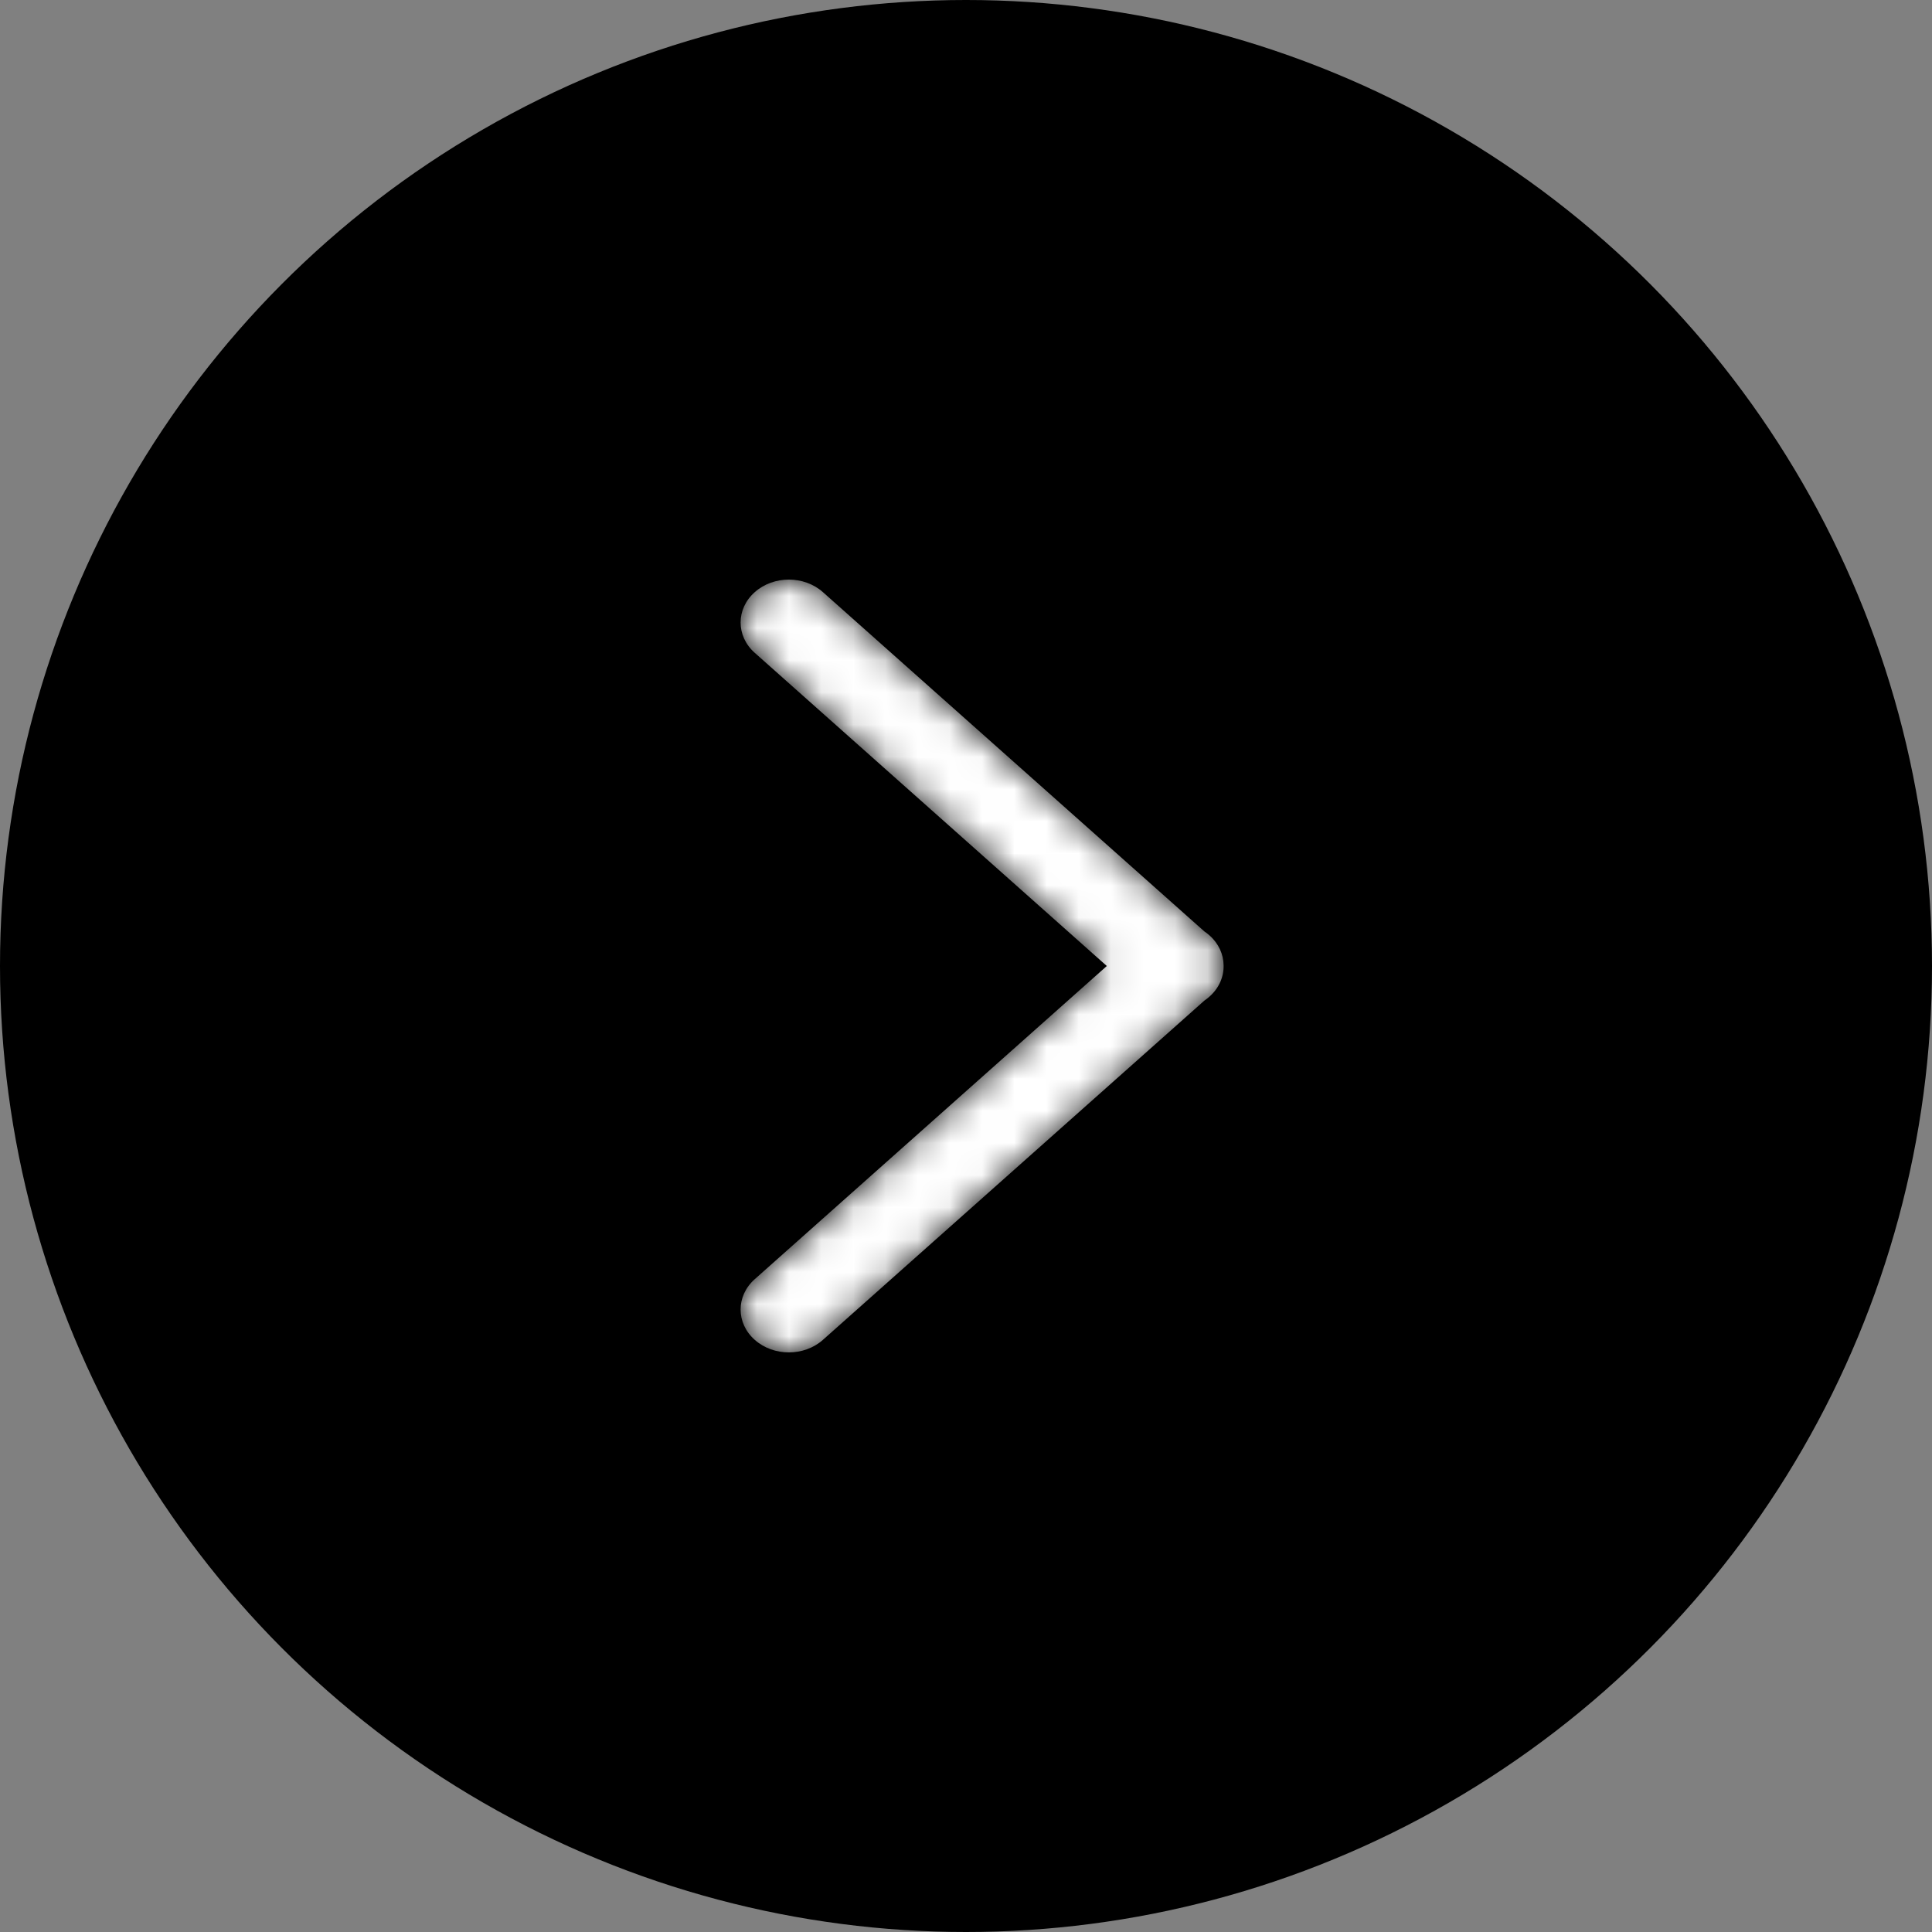 <svg width="60" height="60" viewBox="0 0 60 60" fill="none" xmlns="http://www.w3.org/2000/svg">
<rect x="0" y="0" width="60" height="60" fill="#808080" stroke="none"/>
<circle cx="30" cy="30" r="30" fill="black"/>
<mask id="mask0_364_6118" style="mask-type:alpha" maskUnits="userSpaceOnUse" x="23" y="18" width="15" height="24">
<path fill-rule="evenodd" clip-rule="evenodd" d="M38 29.978C37.996 29.641 37.85 29.305 37.561 29.049C37.511 29.004 37.458 28.963 37.403 28.927L25.557 18.39C24.972 17.87 24.024 17.87 23.439 18.39C22.854 18.911 22.854 19.754 23.439 20.274L34.373 30L23.439 39.726C22.854 40.246 22.854 41.09 23.439 41.61C24.024 42.13 24.972 42.13 25.557 41.61L37.401 31.076C37.457 31.038 37.51 30.997 37.561 30.951C37.863 30.683 38.009 30.329 38 29.978Z" fill="#232427"/>
</mask>
<g mask="url(#mask0_364_6118)">
<path fill-rule="evenodd" clip-rule="evenodd" d="M38 29.978C37.996 29.641 37.85 29.305 37.561 29.049C37.511 29.004 37.458 28.963 37.403 28.927L25.557 18.39C24.972 17.87 24.024 17.87 23.439 18.39C22.854 18.911 22.854 19.754 23.439 20.274L34.373 30L23.439 39.726C22.854 40.246 22.854 41.09 23.439 41.61C24.024 42.13 24.972 42.13 25.557 41.61L37.401 31.076C37.457 31.038 37.51 30.997 37.561 30.951C37.863 30.683 38.009 30.329 38 29.978Z" fill="white"/>
</g>
</svg>
